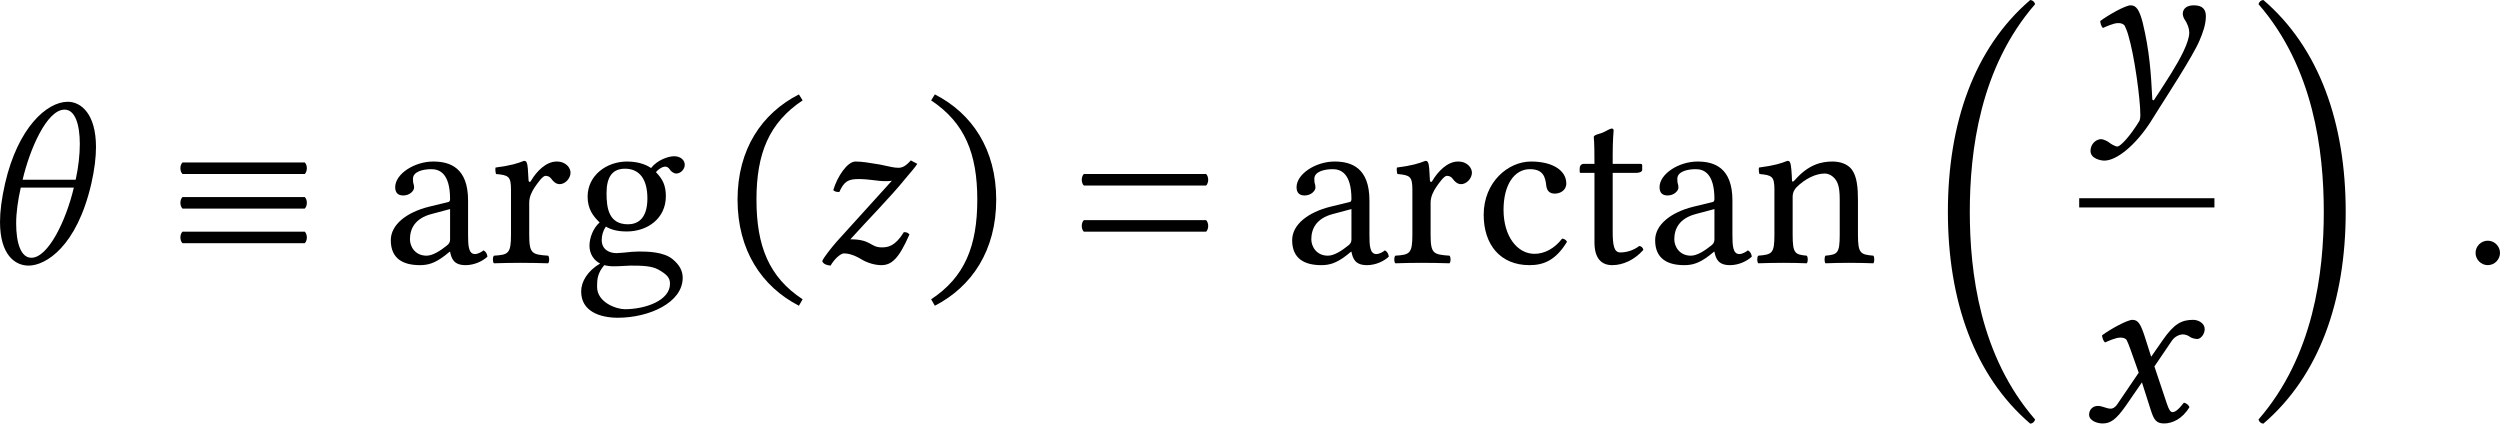 <?xml version='1.0' encoding='UTF-8'?>
<!-- This file was generated by dvisvgm 3.2.2 -->
<svg version='1.1' xmlns='http://www.w3.org/2000/svg' xmlns:xlink='http://www.w3.org/1999/xlink' width='181.332pt' height='30.73pt' viewBox='209.067 713.597 181.332 30.73'>
<defs>
<path id='g1-18' d='M2.943-2.511H1.339C1.548-3.41 2.064-4.631 2.608-4.631C2.922-4.631 3.068-4.191 3.068-3.592C3.068-3.271 3.027-2.894 2.943-2.511ZM2.887-2.273C2.65-1.262 2.106-.153 1.604-.153C1.283-.153 1.144-.607 1.144-1.193C1.144-1.527 1.2-1.904 1.283-2.273H2.887ZM.809-2.399C.704-1.939 .656-1.555 .656-1.234C.656-.251 1.102 .084 1.52 .084C2.036 .084 2.978-.488 3.417-2.399C3.515-2.831 3.557-3.194 3.557-3.501C3.557-4.505 3.103-4.868 2.706-4.868C2.064-4.868 1.193-4.073 .809-2.399Z'/>
<path id='g1-58' d='M.398-.3C.398-.098 .565 .07 .767 .07S1.137-.098 1.137-.3S.969-.669 .767-.669S.398-.502 .398-.3Z'/>
<path id='g1-120' d='M.488-.46C.335-.46 .223-.349 .223-.195C.223-.014 .467 .07 .628 .07C.865 .07 1.032-.035 1.339-.474L1.82-1.172L2.092-.321C2.183-.042 2.253 .07 2.49 .07C2.734 .07 3.041-.063 3.257-.425C3.229-.488 3.166-.544 3.089-.558C2.908-.328 2.817-.272 2.741-.272C2.678-.272 2.629-.363 2.573-.53L2.197-1.653L2.727-2.434C2.838-2.594 3.006-2.622 3.055-2.622C3.11-2.622 3.201-2.601 3.264-2.552C3.313-2.511 3.424-2.483 3.494-2.483C3.592-2.483 3.717-2.622 3.717-2.783C3.717-2.957 3.529-3.062 3.368-3.062C3.02-3.062 2.79-2.943 2.448-2.448L2.099-1.946L1.904-2.559C1.785-2.922 1.709-3.062 1.534-3.062C1.374-3.062 .858-2.776 .614-2.594C.621-2.518 .649-2.427 .704-2.378C.788-2.413 1.018-2.525 1.165-2.525C1.248-2.525 1.318-2.511 1.36-2.448C1.388-2.392 1.437-2.273 1.478-2.155L1.723-1.465L1.074-.509C1.004-.404 .928-.377 .879-.377C.746-.377 .628-.46 .488-.46Z'/>
<path id='g1-121' d='M2.448 0C2.587-.223 3.438-1.527 3.633-1.988C3.738-2.232 3.829-2.483 3.829-2.734C3.829-2.929 3.738-3.062 3.466-3.062C3.264-3.062 3.131-2.971 3.131-2.803C3.131-2.762 3.152-2.692 3.173-2.657C3.278-2.504 3.327-2.357 3.327-2.239C3.327-1.939 3.034-1.416 2.797-1.032C2.797-1.032 2.434-.453 2.253-.188L2.211-.209C2.169-1.025 2.127-1.681 1.918-2.545C1.82-2.915 1.73-3.062 1.555-3.062C1.395-3.062 .879-2.769 .635-2.587C.642-2.518 .663-2.427 .718-2.378C.802-2.413 1.032-2.525 1.179-2.525C1.262-2.525 1.332-2.504 1.374-2.448C1.402-2.392 1.451-2.28 1.485-2.155C1.667-1.555 1.848-.237 1.848 .251C1.848 .342 1.834 .404 1.82 .432C1.534 .9 1.248 1.206 1.151 1.206C1.081 1.206 .941 1.116 .9 1.081C.851 1.039 .718 .983 .663 .983C.516 .983 .342 1.123 .342 1.339C.342 1.569 .642 1.632 .76 1.632C1.13 1.632 1.688 1.179 2.141 .488L2.448 0Z'/>
<path id='g1-122' d='M3.055-3.096C2.894-2.915 2.79-2.873 2.678-2.873C2.552-2.873 2.448-2.901 2.12-2.971C1.785-3.027 1.576-3.062 1.381-3.062C1.137-3.062 .83-2.608 .711-2.197C.76-2.148 .816-2.141 .893-2.141C1.039-2.462 1.158-2.532 1.478-2.532C1.792-2.532 2.057-2.469 2.26-2.469C2.357-2.469 2.42-2.469 2.483-2.483L.809-.635C.669-.474 .404-.146 .377-.049C.418 .049 .523 .07 .628 .084C.781-.174 .962-.286 1.032-.286C1.151-.286 1.339-.244 1.562-.105C1.736 0 1.967 .07 2.162 .07C2.462 .07 2.685-.105 3.013-.858C2.971-.907 2.929-.928 2.845-.928C2.58-.502 2.371-.467 2.176-.467C1.82-.467 1.869-.711 1.227-.711C1.716-1.255 2.483-2.036 2.873-2.525C3.048-2.734 3.18-2.88 3.25-2.992L3.055-3.096Z'/>
<use id='g30-18' xlink:href='#g1-18' transform='scale(1.714)'/>
<use id='g30-58' xlink:href='#g1-58' transform='scale(1.714)'/>
<use id='g30-120' xlink:href='#g1-120' transform='scale(1.714)'/>
<use id='g30-121' xlink:href='#g1-121' transform='scale(1.714)'/>
<use id='g30-122' xlink:href='#g1-122' transform='scale(1.714)'/>
<path id='g15-114' d='M.644-1.473C.513-1.342 .513-1.058 .644-.927H6.425C6.556-1.058 6.556-1.342 6.425-1.473H.644ZM.644-3.109C.513-2.978 .513-2.695 .644-2.564H6.425C6.556-2.695 6.556-2.978 6.425-3.109H.644ZM.644-4.745C.513-4.615 .513-4.331 .644-4.2H6.425C6.556-4.331 6.556-4.615 6.425-4.745H.644Z'/>
<use id='g33-46' xlink:href='#g3-46' transform='scale(1.714)'/>
<use id='g33-47' xlink:href='#g3-47' transform='scale(1.714)'/>
<use id='g33-61' xlink:href='#g3-61' transform='scale(1.714)'/>
<use id='g33-97' xlink:href='#g3-97' transform='scale(1.714)'/>
<use id='g33-99' xlink:href='#g3-99' transform='scale(1.714)'/>
<use id='g33-103' xlink:href='#g3-103' transform='scale(1.714)'/>
<use id='g33-110' xlink:href='#g3-110' transform='scale(1.714)'/>
<use id='g33-114' xlink:href='#g3-114' transform='scale(1.714)'/>
<use id='g33-116' xlink:href='#g3-116' transform='scale(1.714)'/>
<use id='g27-114' xlink:href='#g15-114' transform='scale(1.096)'/>
<path id='g3-46' d='M.3-1.911C.3-.377 1.032 .718 2.155 1.297L2.267 1.102C1.248 .432 .872-.509 .872-1.911C.872-3.299 1.248-4.233 2.267-4.91L2.155-5.091C1.032-4.519 .3-3.431 .3-1.911Z'/>
<path id='g3-47' d='M2.183-1.911C2.183-3.431 1.451-4.519 .328-5.091L.216-4.91C1.234-4.233 1.611-3.299 1.611-1.911C1.611-.509 1.234 .432 .216 1.102L.328 1.297C1.451 .718 2.183-.377 2.183-1.911Z'/>
<path id='g3-61' d='M.411-1.29C.328-1.206 .328-1.025 .411-.941H4.108C4.191-1.025 4.191-1.206 4.108-1.29H.411ZM.411-2.685C.328-2.601 .328-2.42 .411-2.336H4.108C4.191-2.42 4.191-2.601 4.108-2.685H.411Z'/>
<path id='g3-97' d='M2.043-.335C2.085-.119 2.162 .07 2.511 .07C2.776 .07 3.027-.049 3.173-.188C3.159-.272 3.131-.335 3.055-.377C3.006-.335 2.887-.265 2.797-.265C2.594-.265 2.587-.537 2.587-.858V-1.883C2.587-2.873 2.043-3.062 1.534-3.062C.962-3.062 .384-2.685 .384-2.287C.384-2.12 .467-2.036 .628-2.036C.83-2.036 .955-2.183 .955-2.273C.955-2.322 .948-2.371 .934-2.399C.928-2.42 .921-2.462 .921-2.538C.921-2.755 1.213-2.831 1.478-2.831C1.716-2.831 2.043-2.713 2.043-1.925C2.043-1.876 2.022-1.848 2.001-1.841L1.402-1.695C.732-1.527 .251-1.158 .251-.683C.251-.112 .642 .07 1.13 .07C1.374 .07 1.583 .014 1.89-.223L2.029-.335H2.043ZM2.043-1.625V-.704C2.043-.614 2.001-.565 1.946-.523C1.764-.377 1.527-.216 1.332-.216C.983-.216 .83-.495 .83-.711C.83-1.025 .976-1.346 1.492-1.478L2.043-1.625Z'/>
<path id='g3-99' d='M2.776-.635C2.748-.697 2.692-.725 2.629-.732C2.392-.425 2.092-.272 1.792-.272C1.283-.272 .858-.788 .858-1.604C.858-2.371 1.193-2.831 1.653-2.831C2.064-2.831 2.12-2.587 2.148-2.343C2.169-2.155 2.267-2.092 2.413-2.092S2.755-2.183 2.755-2.399C2.755-2.783 2.357-3.062 1.688-3.062C.997-3.062 .258-2.441 .258-1.451C.258-.551 .76 .07 1.639 .07C2.057 .07 2.427-.063 2.776-.635Z'/>
<path id='g3-103' d='M3.096-2.699C3.229-2.699 3.354-2.824 3.354-2.964C3.354-3.11 3.222-3.222 3.034-3.222C2.852-3.222 2.518-3.103 2.336-2.866C2.253-2.922 2.022-3.062 1.611-3.062C.99-3.062 .418-2.643 .418-2.001C.418-1.625 .586-1.409 .781-1.22C.586-1.053 .474-.753 .474-.516C.474-.265 .614-.07 .795 .021C.418 .244 .223 .565 .223 .865C.223 1.471 .795 1.66 1.332 1.66C2.273 1.66 3.292 1.206 3.292 .453C3.292 .23 3.187 .056 2.985-.112C2.713-.335 2.225-.342 1.967-.342C1.841-.342 1.667-.328 1.499-.307C1.395-.3 1.325-.293 1.29-.293C1.088-.293 .844-.391 .844-.69C.844-.83 .886-.976 .969-1.095C1.137-.997 1.332-.948 1.604-.948C2.218-.948 2.783-1.332 2.783-2.015C2.783-2.343 2.685-2.532 2.483-2.741C2.532-2.81 2.671-2.908 2.762-2.908C2.81-2.908 2.859-2.887 2.901-2.824C2.929-2.769 3.02-2.699 3.096-2.699ZM.921 .07C.997 .091 1.109 .105 1.2 .105C1.416 .105 1.611 .084 1.709 .084C2.057 .084 2.35 .091 2.552 .202C2.824 .356 2.908 .453 2.908 .635C2.908 1.137 2.169 1.402 1.541 1.402C1.29 1.402 .704 1.2 .704 .725C.704 .488 .718 .314 .921 .07ZM2.225-1.946C2.225-1.297 1.897-1.165 1.639-1.165C1.053-1.165 .99-1.66 .99-2.106C.99-2.594 1.165-2.845 1.548-2.845C1.988-2.845 2.225-2.525 2.225-1.946Z'/>
<path id='g3-110' d='M1.283-2.497C1.241-2.448 1.2-2.434 1.2-2.497C1.193-2.685 1.179-2.957 1.144-3.027C1.13-3.062 1.116-3.082 1.06-3.082C.865-3.006 .683-2.943 .202-2.88C.188-2.838 .202-2.727 .216-2.685C.593-2.65 .669-2.615 .669-2.211V-.851C.669-.279 .6-.251 .181-.216C.139-.174 .139-.028 .181 .014C.391 .007 .669 0 .948 0S1.437 .007 1.646 .014C1.688-.028 1.688-.174 1.646-.216C1.29-.251 1.22-.279 1.22-.851V-1.995C1.22-2.141 1.283-2.225 1.339-2.287C1.604-2.545 1.918-2.699 2.19-2.699C2.329-2.699 2.476-2.608 2.559-2.448C2.629-2.308 2.643-2.12 2.643-1.911V-.851C2.643-.279 2.573-.251 2.211-.216C2.176-.174 2.176-.028 2.211 .014C2.42 .007 2.643 0 2.922 0S3.452 .007 3.661 .014C3.696-.028 3.696-.174 3.661-.216C3.271-.251 3.194-.279 3.194-.851V-1.89C3.194-2.273 3.166-2.608 3.006-2.824C2.887-2.978 2.671-3.062 2.427-3.062C2.085-3.062 1.695-2.971 1.283-2.497Z'/>
<path id='g3-114' d='M1.227-2.497C1.213-2.776 1.206-2.957 1.172-3.027C1.158-3.062 1.144-3.082 1.088-3.082C.893-3.006 .711-2.943 .23-2.88C.216-2.838 .23-2.727 .244-2.685C.621-2.65 .697-2.615 .697-2.211V-.851C.697-.272 .614-.244 .181-.216C.139-.174 .139-.028 .181 .014C.425 .007 .697 0 .976 0S1.576 .007 1.82 .014C1.862-.028 1.862-.174 1.82-.216C1.332-.251 1.248-.272 1.248-.851V-1.82C1.248-2.001 1.332-2.162 1.416-2.287C1.492-2.399 1.653-2.629 1.736-2.629C1.799-2.629 1.862-2.615 1.918-2.538C1.967-2.469 2.05-2.378 2.169-2.378C2.336-2.378 2.497-2.552 2.497-2.727C2.497-2.859 2.371-3.062 2.078-3.062C1.75-3.062 1.465-2.755 1.304-2.483C1.262-2.406 1.227-2.462 1.227-2.497Z'/>
<path id='g3-116' d='M.3-2.992C.202-2.992 .174-2.908 .174-2.852V-2.762C.174-2.727 .181-2.72 .209-2.72H.621V-.621C.621-.126 .837 .07 1.158 .07S1.827-.084 2.099-.391C2.085-.46 2.043-.502 1.974-.509C1.792-.37 1.583-.314 1.402-.314C1.213-.314 1.172-.523 1.172-.955V-2.72H1.897C1.967-2.72 2.064-2.748 2.064-2.81V-2.95C2.064-2.978 2.043-2.992 2.008-2.992H1.172V-3.264C1.172-3.717 1.2-3.996 1.2-3.996C1.2-4.038 1.179-4.059 1.144-4.059C1.116-4.059 1.053-4.031 .99-3.996C.914-3.954 .844-3.919 .753-3.898C.669-3.87 .6-3.85 .6-3.801C.6-3.717 .621-3.766 .621-2.992H.3Z'/>
<path id='g0-24' d='M1.385-6.406C1.385-2.58 2.521 .667 4.941 2.74C5.051 2.73 5.121 2.66 5.151 2.56C2.77-.179 2.331-3.786 2.331-6.406S2.77-12.633 5.151-15.372C5.121-15.472 5.051-15.542 4.941-15.552C2.521-13.479 1.385-10.232 1.385-6.406Z'/>
<path id='g0-25' d='M4.672-6.406C4.672-10.232 3.537-13.479 1.116-15.552C1.006-15.542 .936-15.472 .907-15.372C3.288-12.633 3.726-9.026 3.726-6.406S3.288-.179 .907 2.56C.936 2.66 1.006 2.73 1.116 2.74C3.537 .667 4.672-2.58 4.672-6.406Z'/>
<use id='g25-24' xlink:href='#g0-24' transform='scale(1.2)'/>
<use id='g25-25' xlink:href='#g0-25' transform='scale(1.2)'/>
</defs>
<g id='page1' transform='matrix(1.4 0 0 1.4 0 0)'>
<use x='148.21' y='523.329' xlink:href='#g30-18'/>
<use x='158.082' y='523.329' xlink:href='#g27-114'/>
<use x='169.15' y='523.329' xlink:href='#g33-97'/>
<use x='174.613' y='523.329' xlink:href='#g33-114'/>
<use x='179.061' y='523.329' xlink:href='#g33-103'/>
<use x='187.031' y='523.329' xlink:href='#g33-46'/>
<use x='191.287' y='523.329' xlink:href='#g30-122'/>
<use x='197.205' y='523.329' xlink:href='#g33-47'/>
<use x='204.781' y='523.329' xlink:href='#g33-61'/>
<use x='215.849' y='523.329' xlink:href='#g33-97'/>
<use x='221.313' y='523.329' xlink:href='#g33-114'/>
<use x='225.76' y='523.329' xlink:href='#g33-99'/>
<use x='230.877' y='523.329' xlink:href='#g33-116'/>
<use x='234.655' y='523.329' xlink:href='#g33-97'/>
<use x='240.118' y='523.329' xlink:href='#g33-110'/>
<use x='248.59' y='528.374' xlink:href='#g25-24'/>
<use x='257.055' y='515.236' xlink:href='#g30-121'/>
<rect x='257.055' y='519.982' height='.478' width='7.006'/>
<use x='257.186' y='531.531' xlink:href='#g30-120'/>
<use x='265.256' y='528.374' xlink:href='#g25-25'/>
<use x='276.908' y='523.329' xlink:href='#g30-58'/>
</g>
</svg>